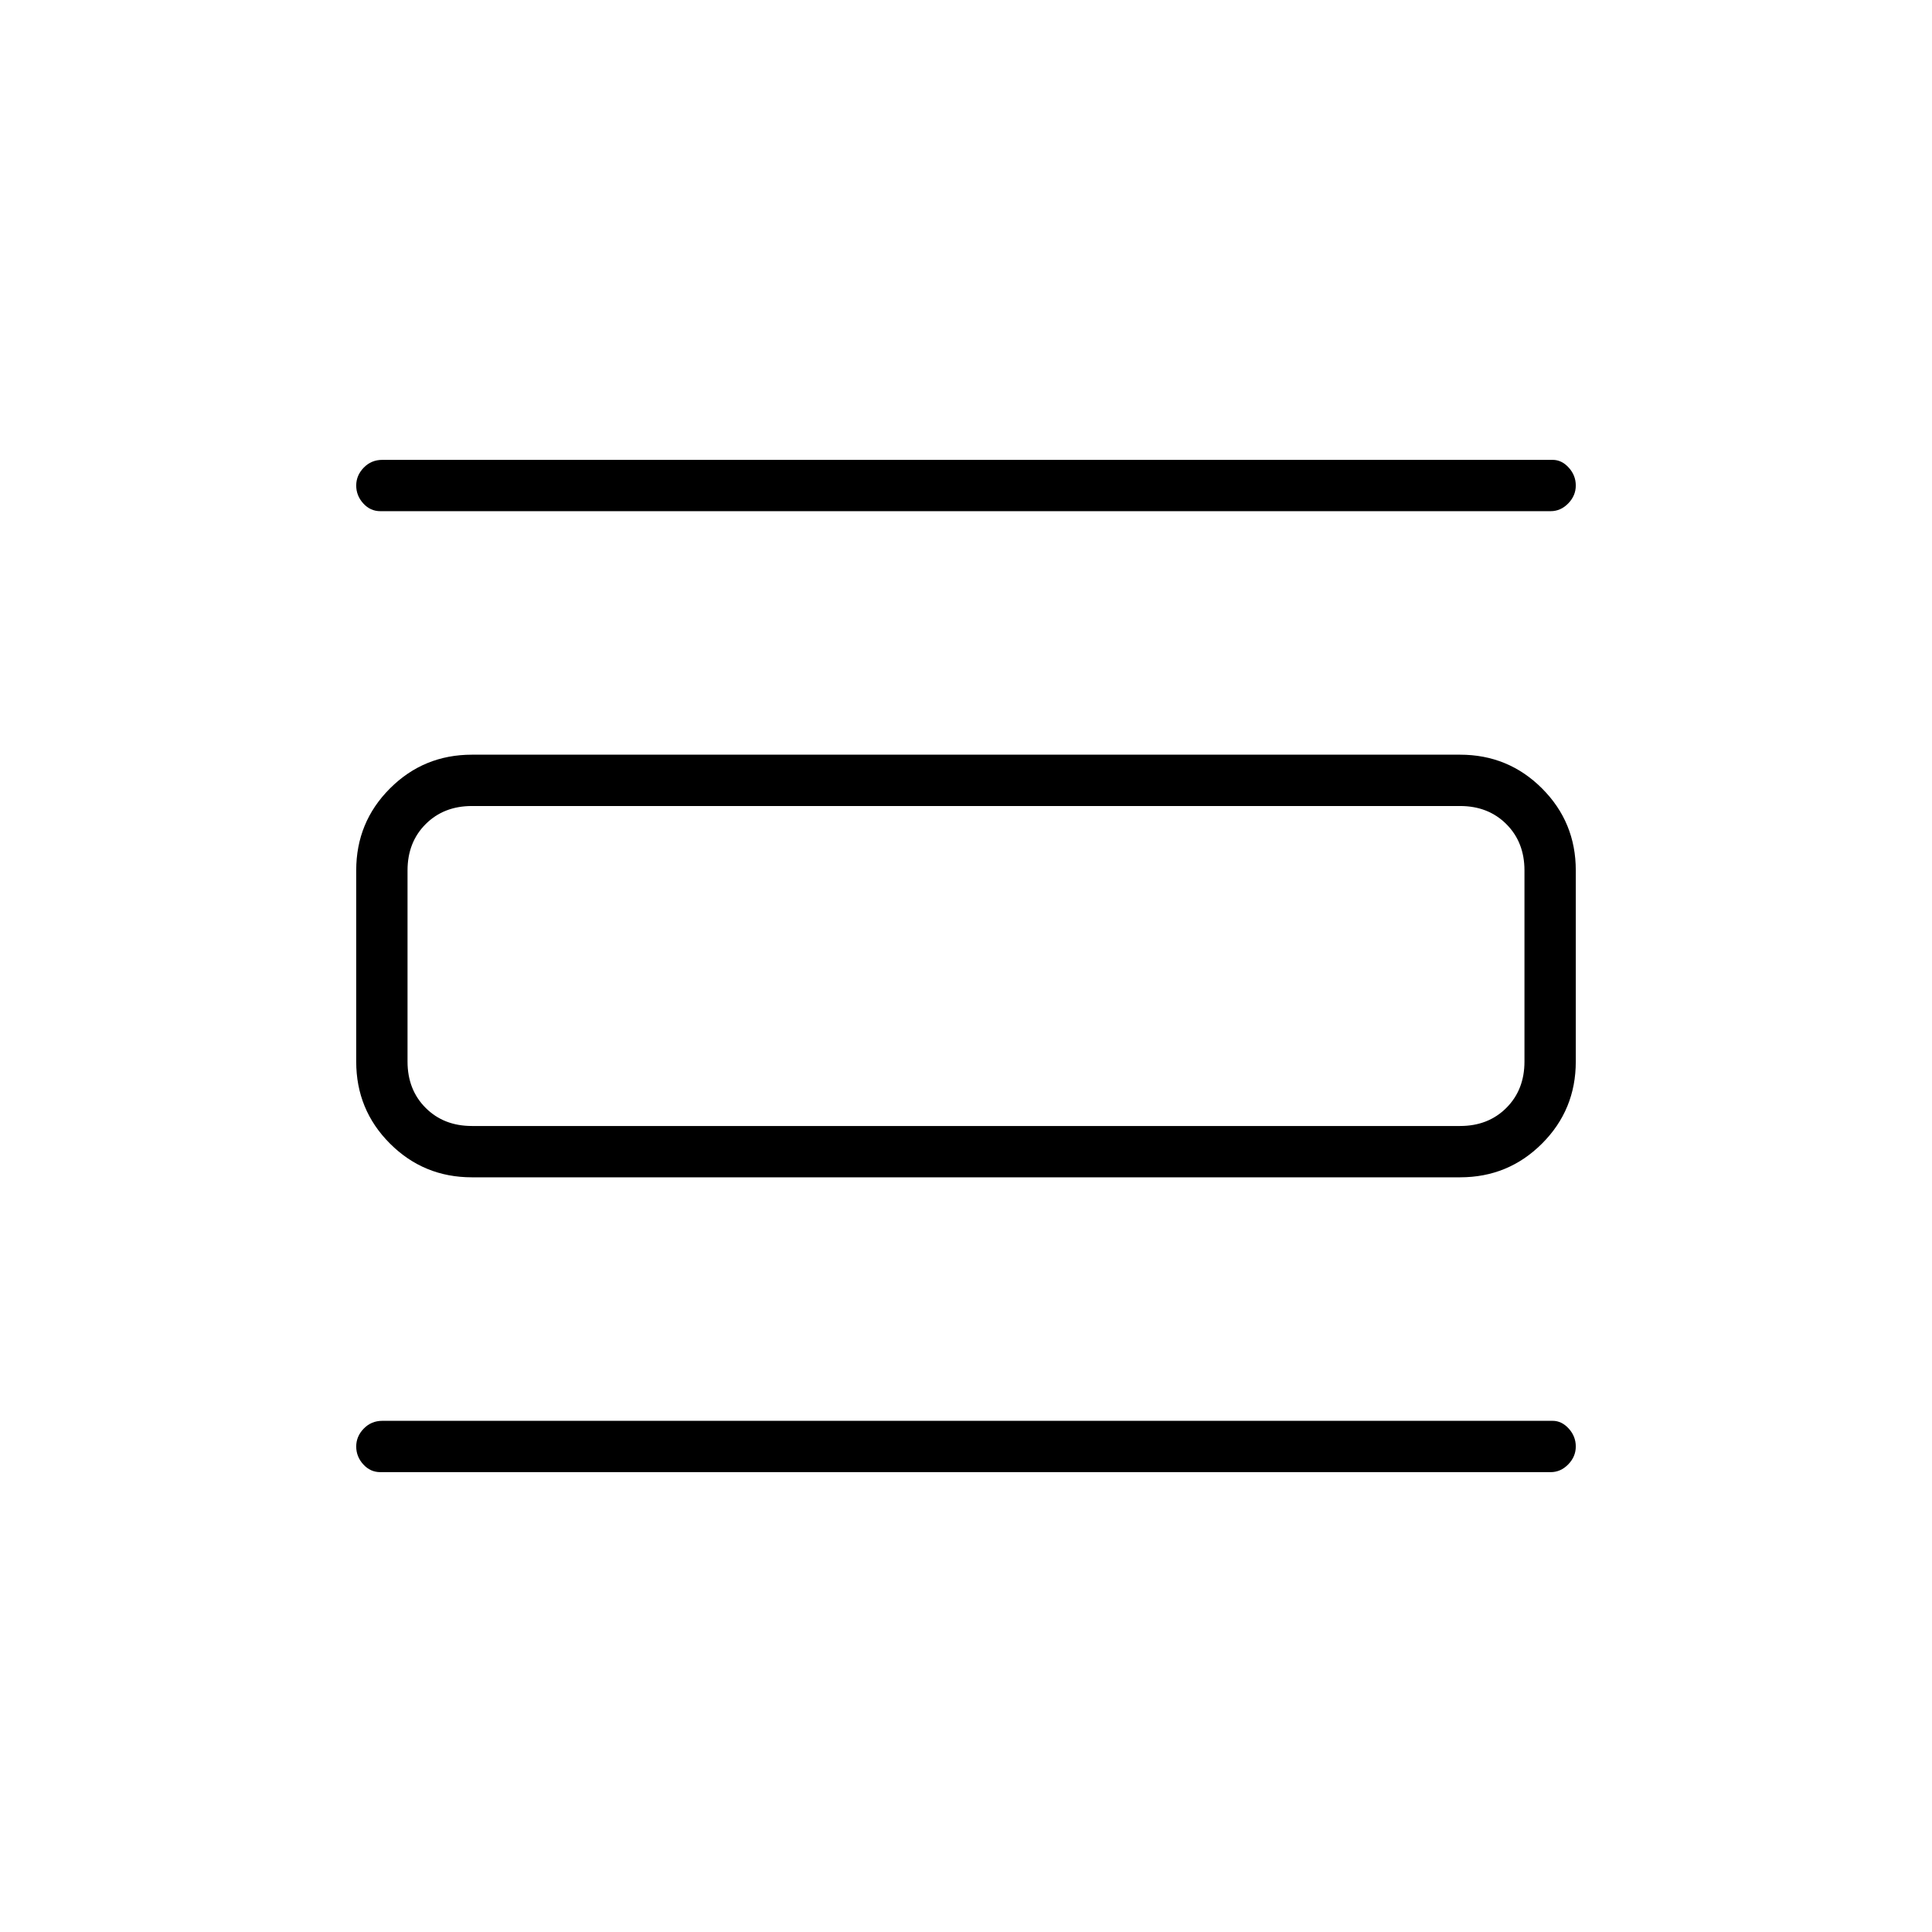 <svg xmlns="http://www.w3.org/2000/svg" height="24" viewBox="0 -960 960 960" width="24"><path d="M189-228.5q-5 0-8.5-3.86t-3.5-8.89q0-5.03 3.75-8.89Q184.5-254 190-254h581.5q4.5 0 8 3.86t3.5 8.89q0 5.03-3.75 8.89-3.75 3.86-8.75 3.86H189Zm0-477.5q-5 0-8.5-3.86t-3.5-8.89q0-5.03 3.75-8.89 3.75-3.86 9.25-3.86h581.5q4.5 0 8 3.86t3.5 8.89q0 5.03-3.75 8.89-3.75 3.86-8.75 3.86H189Zm45.5 331q-23.97 0-40.73-16.77Q177-408.53 177-432.5v-95q0-23.97 16.77-40.73Q210.53-585 234.5-585h491q23.97 0 40.73 16.77Q783-551.47 783-527.5v95q0 23.97-16.77 40.73Q749.47-375 725.5-375h-491Zm0-25.5h491q14 0 23-9t9-23v-95q0-14-9-23t-23-9h-491q-14 0-23 9t-9 23v95q0 14 9 23t23 9Zm-32-159h32q-14 0-23 9t-9 23v95q0 14 9 23t23 9h-32v-159Z"/></svg>